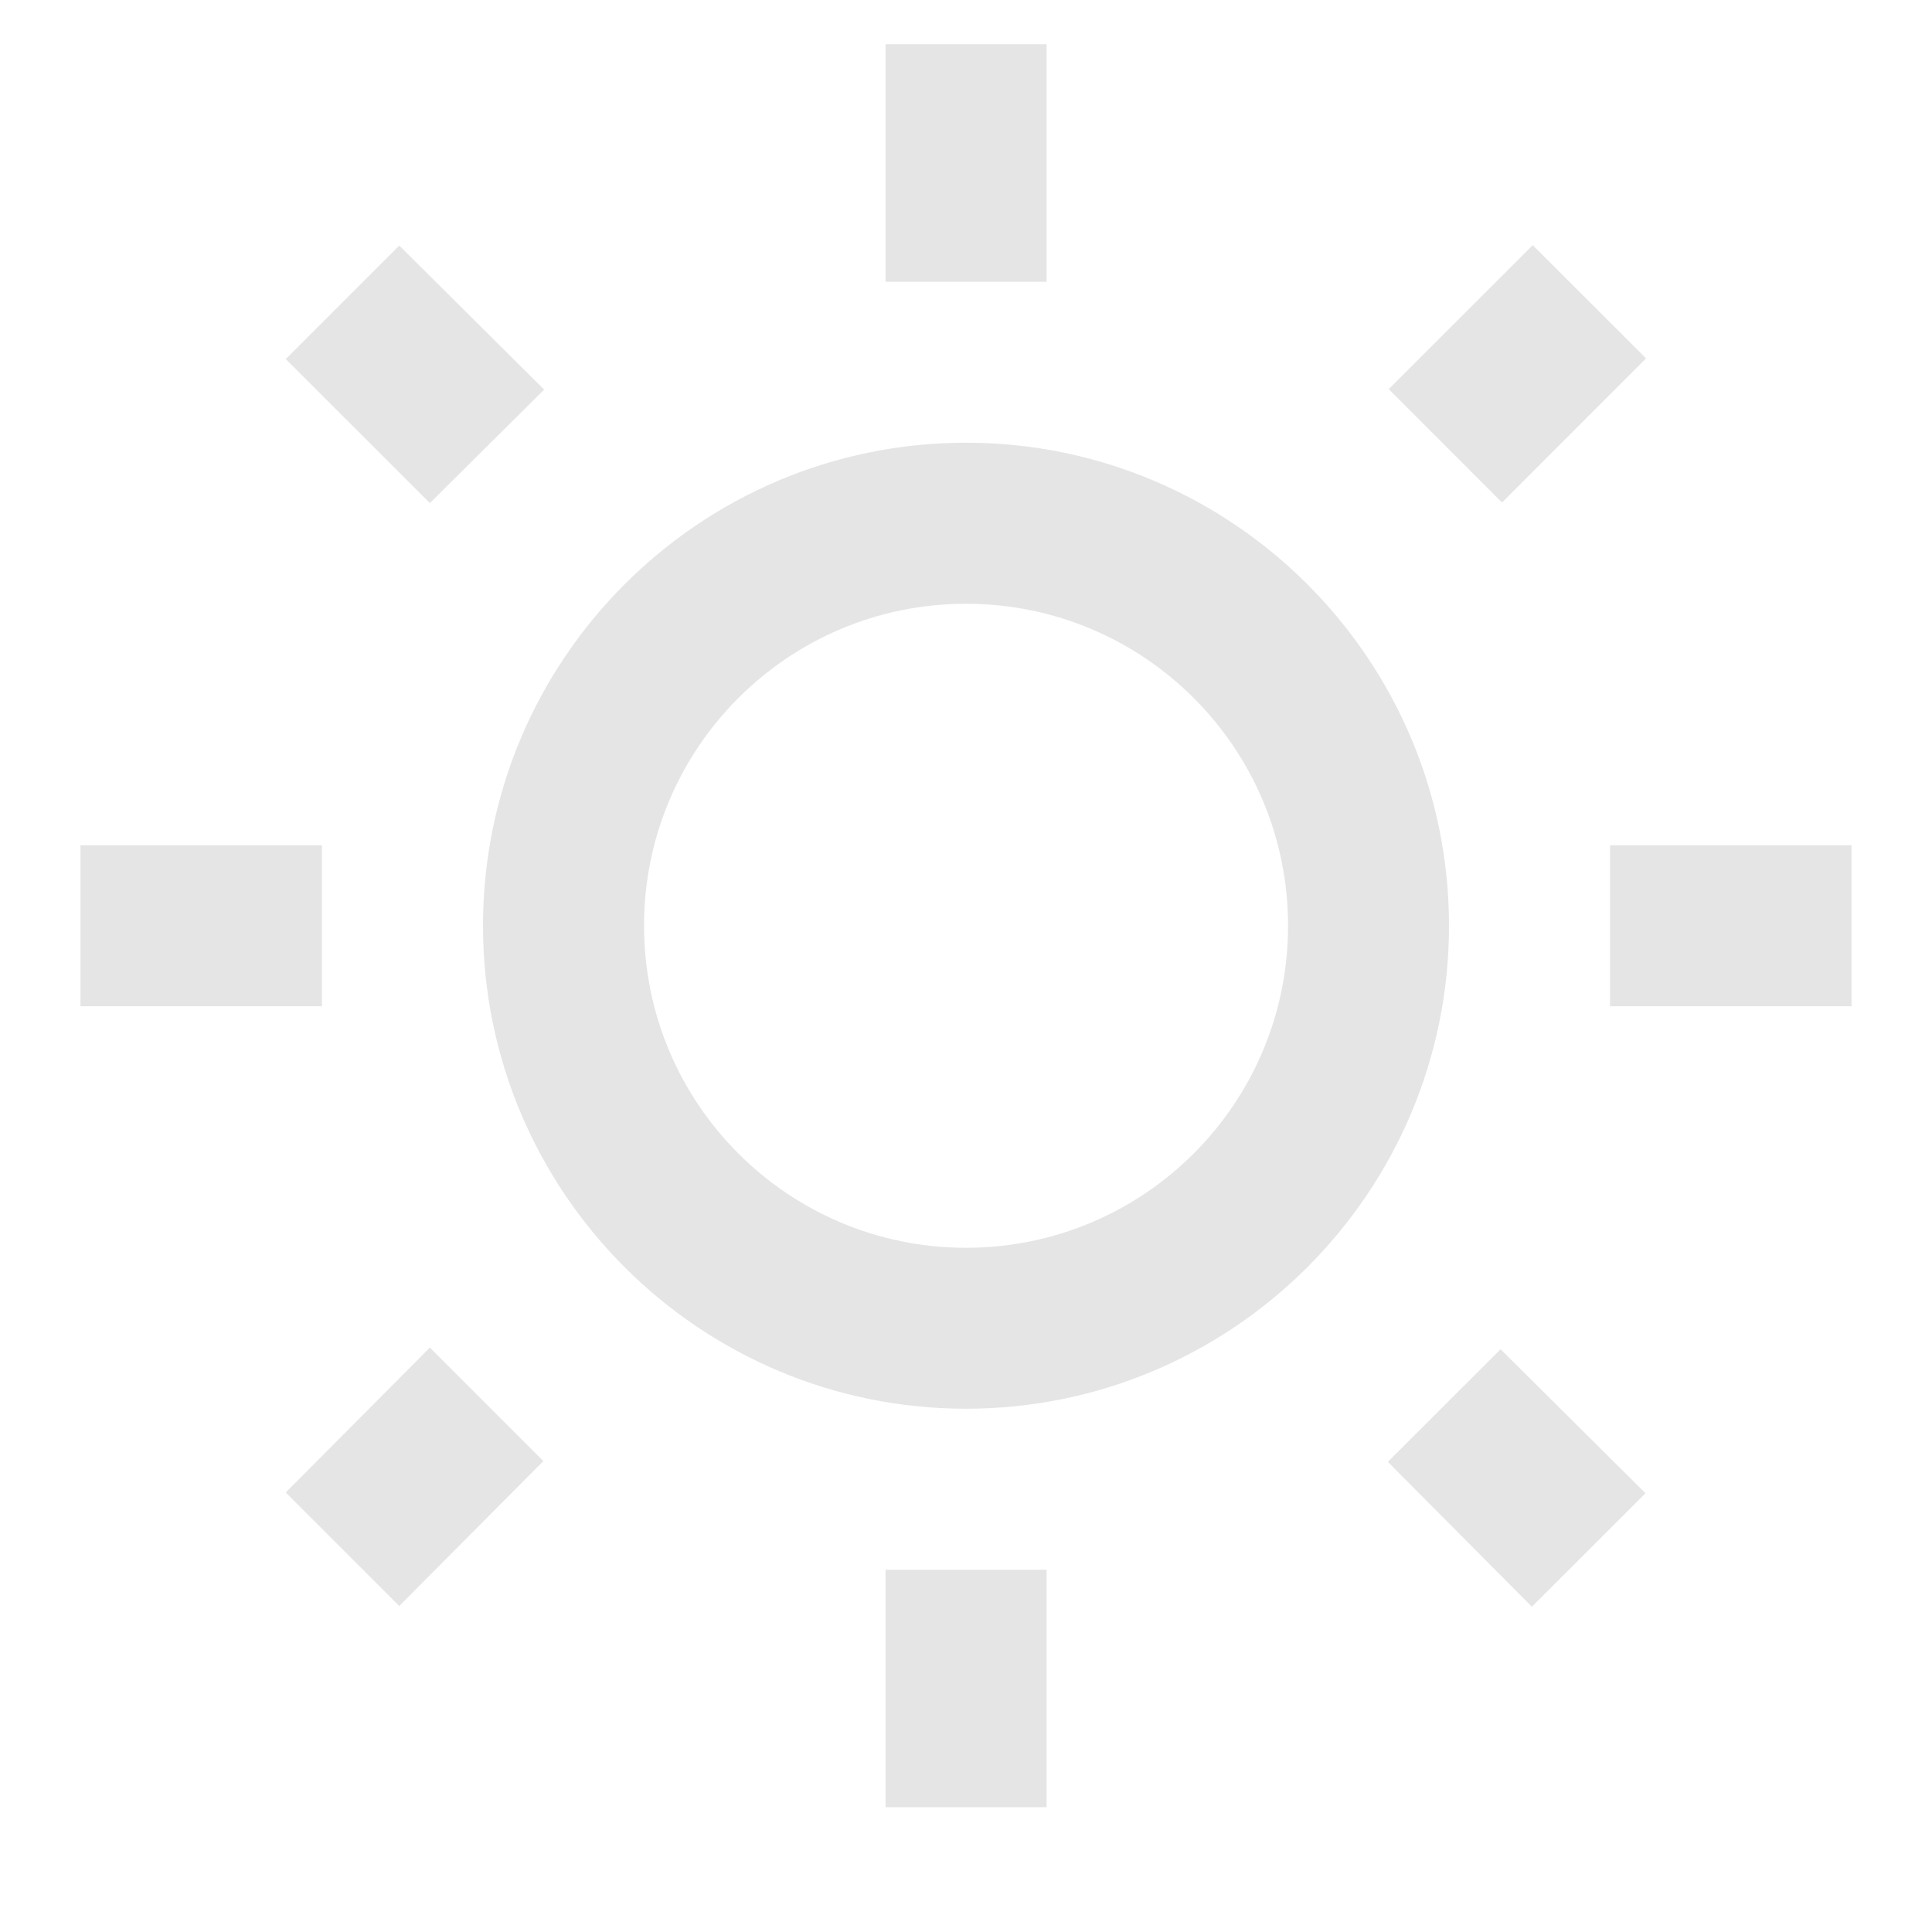 <svg width="20" height="20" viewBox="0 0 20 20" fill="none" xmlns="http://www.w3.org/2000/svg">
<g clip-path="url(#clip0_245_178)">
<path d="M5.633 4.033L4.133 2.542L2.958 3.717L4.45 5.208L5.633 4.033ZM0.833 8.75H3.333V10.417H0.833V8.75ZM9.167 0.458H10.834V2.917H9.167V0.458ZM15.867 2.538L17.04 3.71L15.549 5.202L14.376 4.028L15.867 2.538ZM14.367 15.133L15.858 16.633L17.034 15.458L15.534 13.967L14.367 15.133ZM16.667 8.75H19.167V10.417H16.667V8.75ZM10 4.583C7.242 4.583 5 6.825 5 9.583C5 12.342 7.242 14.583 10 14.583C12.758 14.583 15 12.342 15 9.583C15 6.825 12.758 4.583 10 4.583ZM10 12.917C8.159 12.917 6.667 11.425 6.667 9.583C6.667 7.742 8.159 6.25 10 6.25C11.842 6.25 13.334 7.742 13.334 9.583C13.334 11.425 11.842 12.917 10 12.917ZM9.167 16.25H10.834V18.708H9.167V16.25ZM2.958 15.45L4.133 16.625L5.625 15.125L4.45 13.95L2.958 15.45Z" fill="#E5E5E5"/>
</g>
<defs>
<clipPath id="clip0_245_178">
<rect width="20" height="20" fill="white"/>
</clipPath>
</defs>
</svg>
